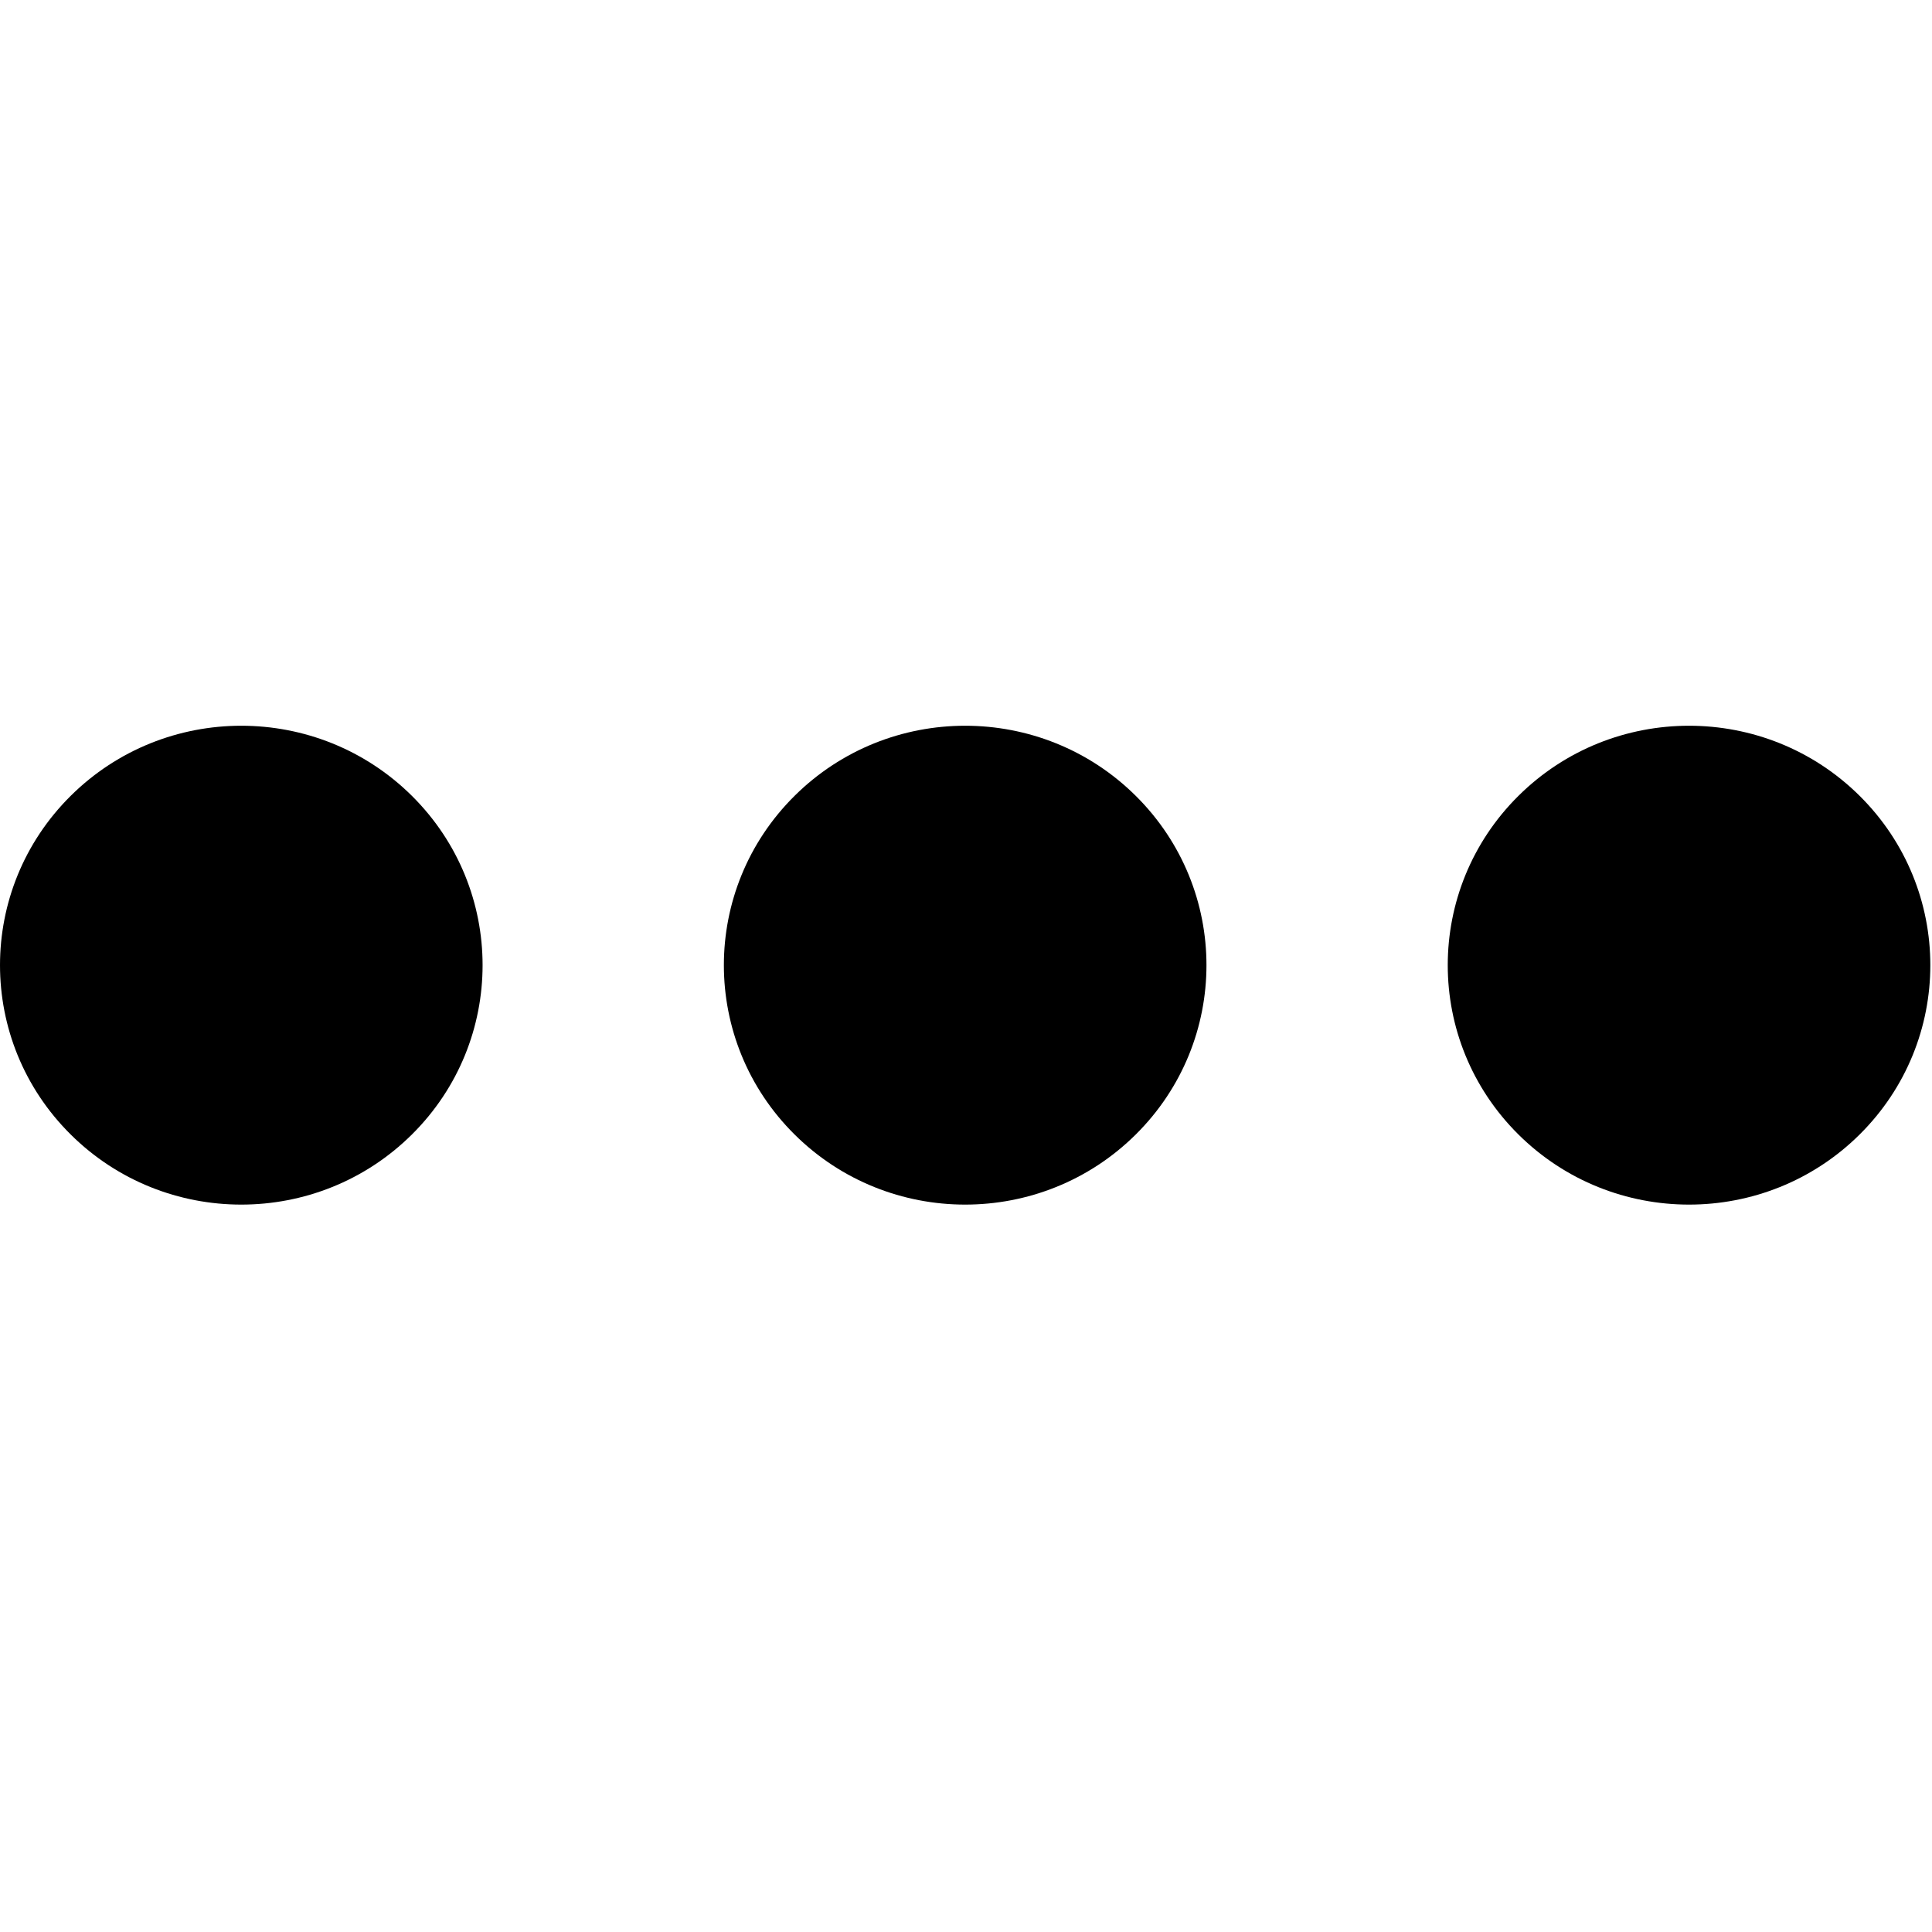 <?xml version="1.0" encoding="UTF-8"?>
<svg width="100px" height="100px" viewBox="0 0 100 100" version="1.1" xmlns="http://www.w3.org/2000/svg" xmlns:xlink="http://www.w3.org/1999/xlink">
    <!-- Generator: Sketch 64 (93537) - https://sketch.com -->
    <title>more</title>
    <desc>Created with Sketch.</desc>
    <g id="more" stroke="none" stroke-width="1" fill="none" fill-rule="evenodd">
        <g transform="translate(0, 37.5)" fill="#000000" fill-rule="nonzero" id="Path">
            <path d="M96.256,3.694 C101.133,8.534 101.133,16.381 96.256,21.22 C91.378,26.06 83.471,26.06 78.593,21.22 C73.716,16.381 73.716,8.534 78.593,3.694 C83.471,-1.146 91.378,-1.146 96.256,3.694"></path>
            <path d="M58.788,3.694 C63.666,8.534 63.666,16.381 58.788,21.22 C53.911,26.06 46.003,26.06 41.126,21.22 C36.248,16.381 36.248,8.534 41.126,3.694 C46.003,-1.146 53.911,-1.146 58.788,3.694"></path>
            <path d="M21.321,3.694 C26.198,8.534 26.198,16.381 21.321,21.22 C16.443,26.06 8.535,26.06 3.658,21.22 C-1.219,16.381 -1.219,8.534 3.658,3.694 C8.535,-1.146 16.443,-1.146 21.321,3.694"></path>
        </g>
    </g>
</svg>